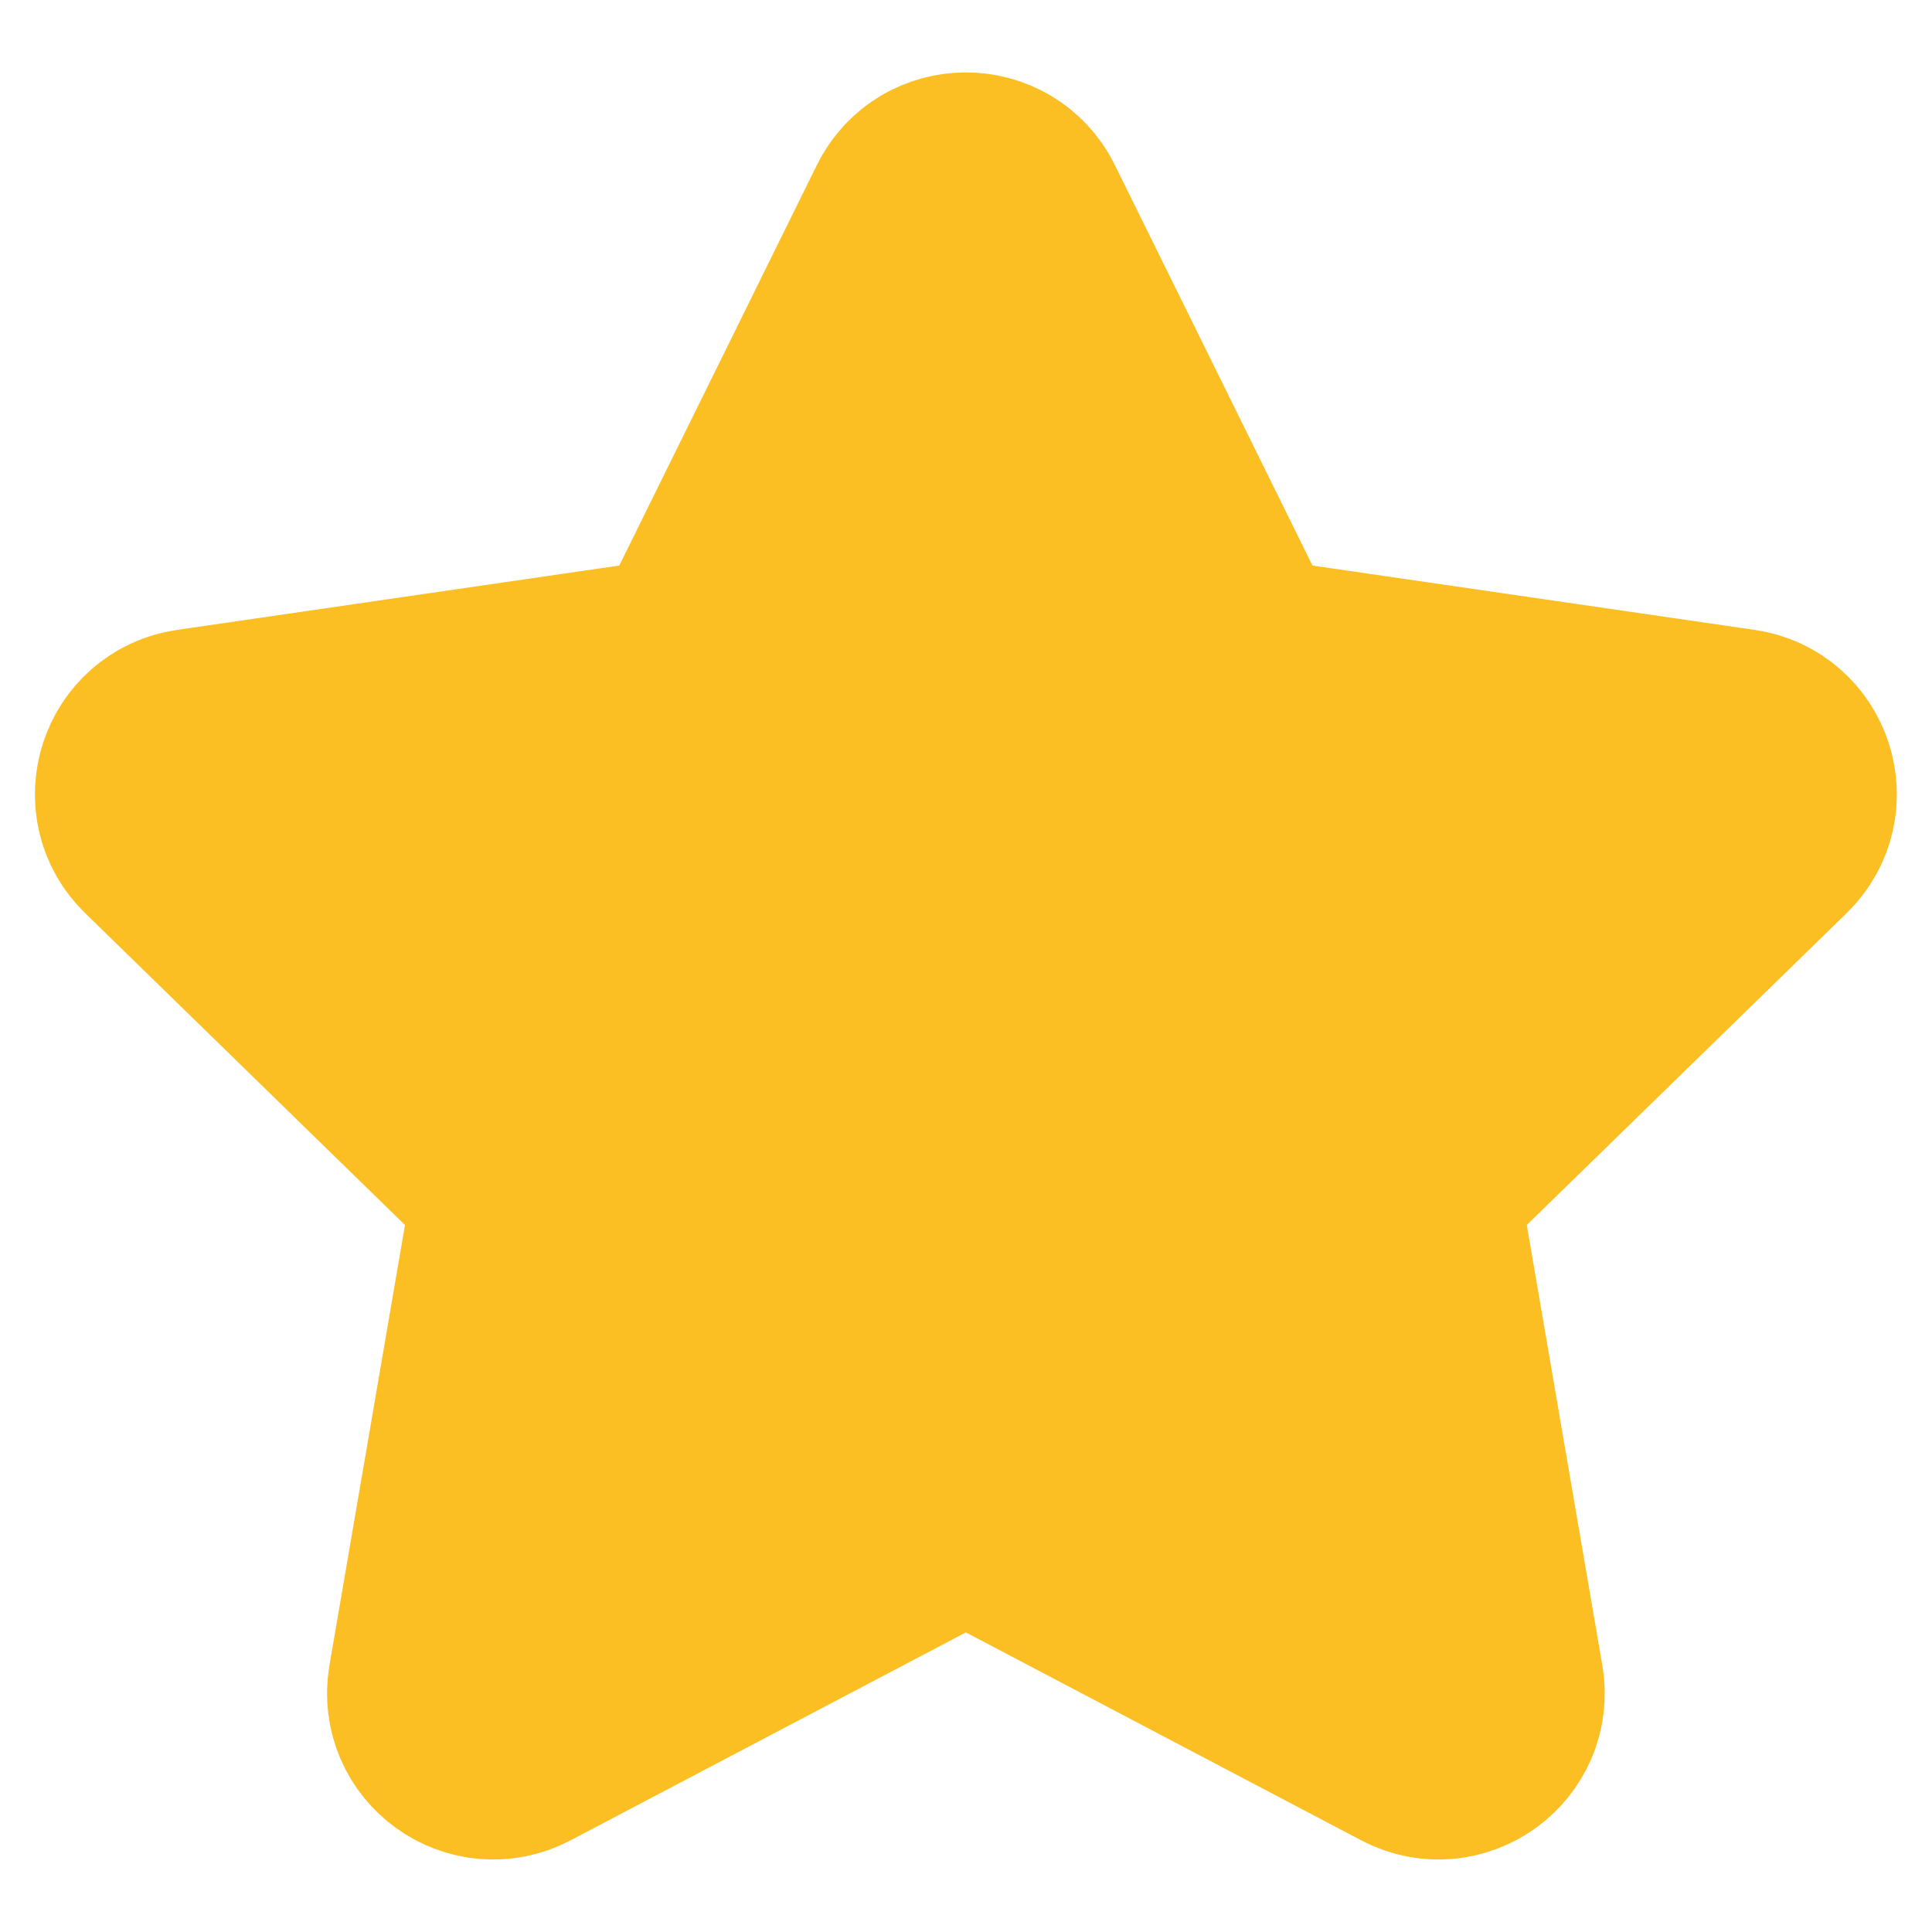 <svg width="16" height="16" viewBox="0 0 16 16" fill="#FBBF24" stroke="#FBBF24" xmlns="http://www.w3.org/2000/svg">
<path d="M7.662 1.809C7.8 1.53 8.198 1.53 8.336 1.809L10.118 5.421C10.173 5.532 10.279 5.609 10.401 5.626L14.387 6.206C14.695 6.25 14.818 6.629 14.595 6.846L11.711 9.658C11.622 9.744 11.582 9.868 11.603 9.99L12.284 13.96C12.336 14.267 12.014 14.5 11.739 14.356L8.174 12.481C8.064 12.424 7.934 12.424 7.824 12.481L4.259 14.356C3.984 14.5 3.662 14.267 3.714 13.96L4.395 9.99C4.416 9.868 4.376 9.744 4.287 9.658L1.403 6.846C1.18 6.629 1.303 6.25 1.611 6.206L5.597 5.626C5.719 5.609 5.825 5.532 5.88 5.421L7.662 1.809Z" stroke-width="2" stroke-linejoin="round"/>
</svg>

